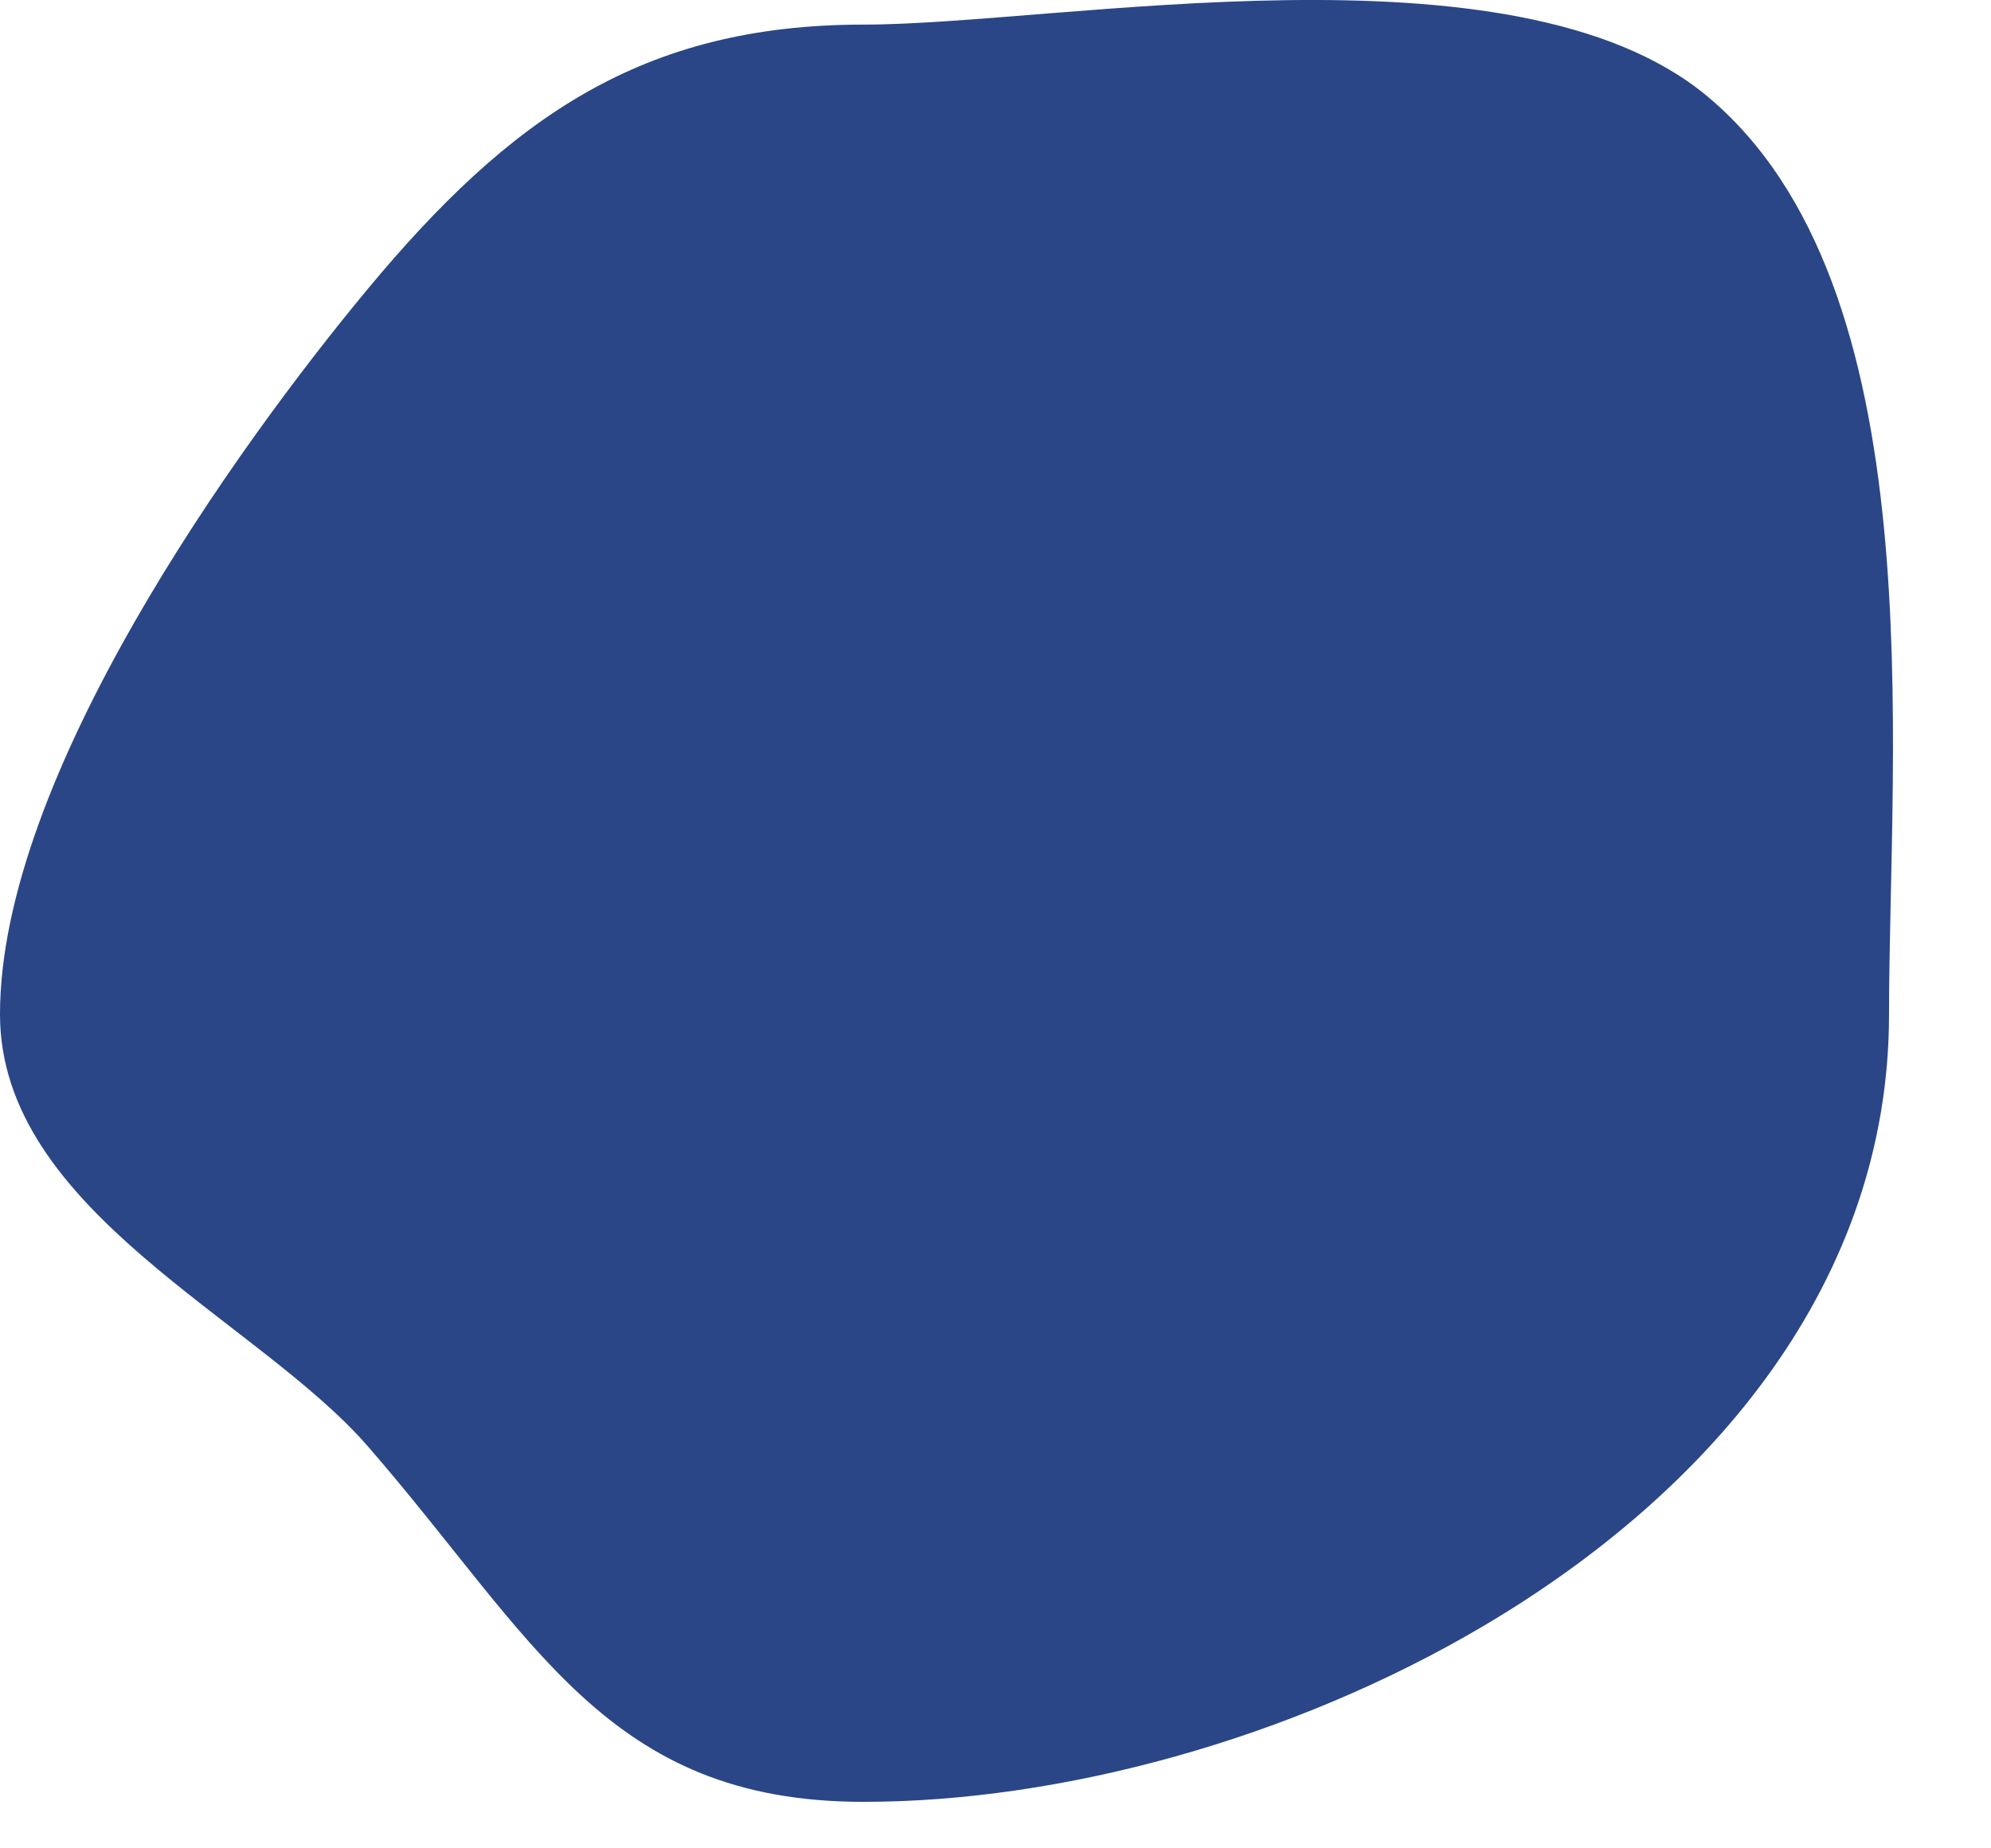 <svg width="14" height="13" viewBox="0 0 14 13" fill="none" xmlns="http://www.w3.org/2000/svg">
<path d="M-0 7.134C-0 8.516 1.807 9.275 2.587 10.173C3.757 11.519 4.262 12.673 6.072 12.673C7.451 12.673 9.076 12.237 10.433 11.435C12.046 10.481 13.283 9.009 13.283 7.134C13.283 5.26 13.613 2.01 12 0.673C10.642 -0.452 7.451 0.173 6.072 0.173C4.512 0.173 3.583 0.833 2.587 2.031C1.656 3.152 -0 5.466 -0 7.134Z" fill="#2A4687"/>
</svg>
